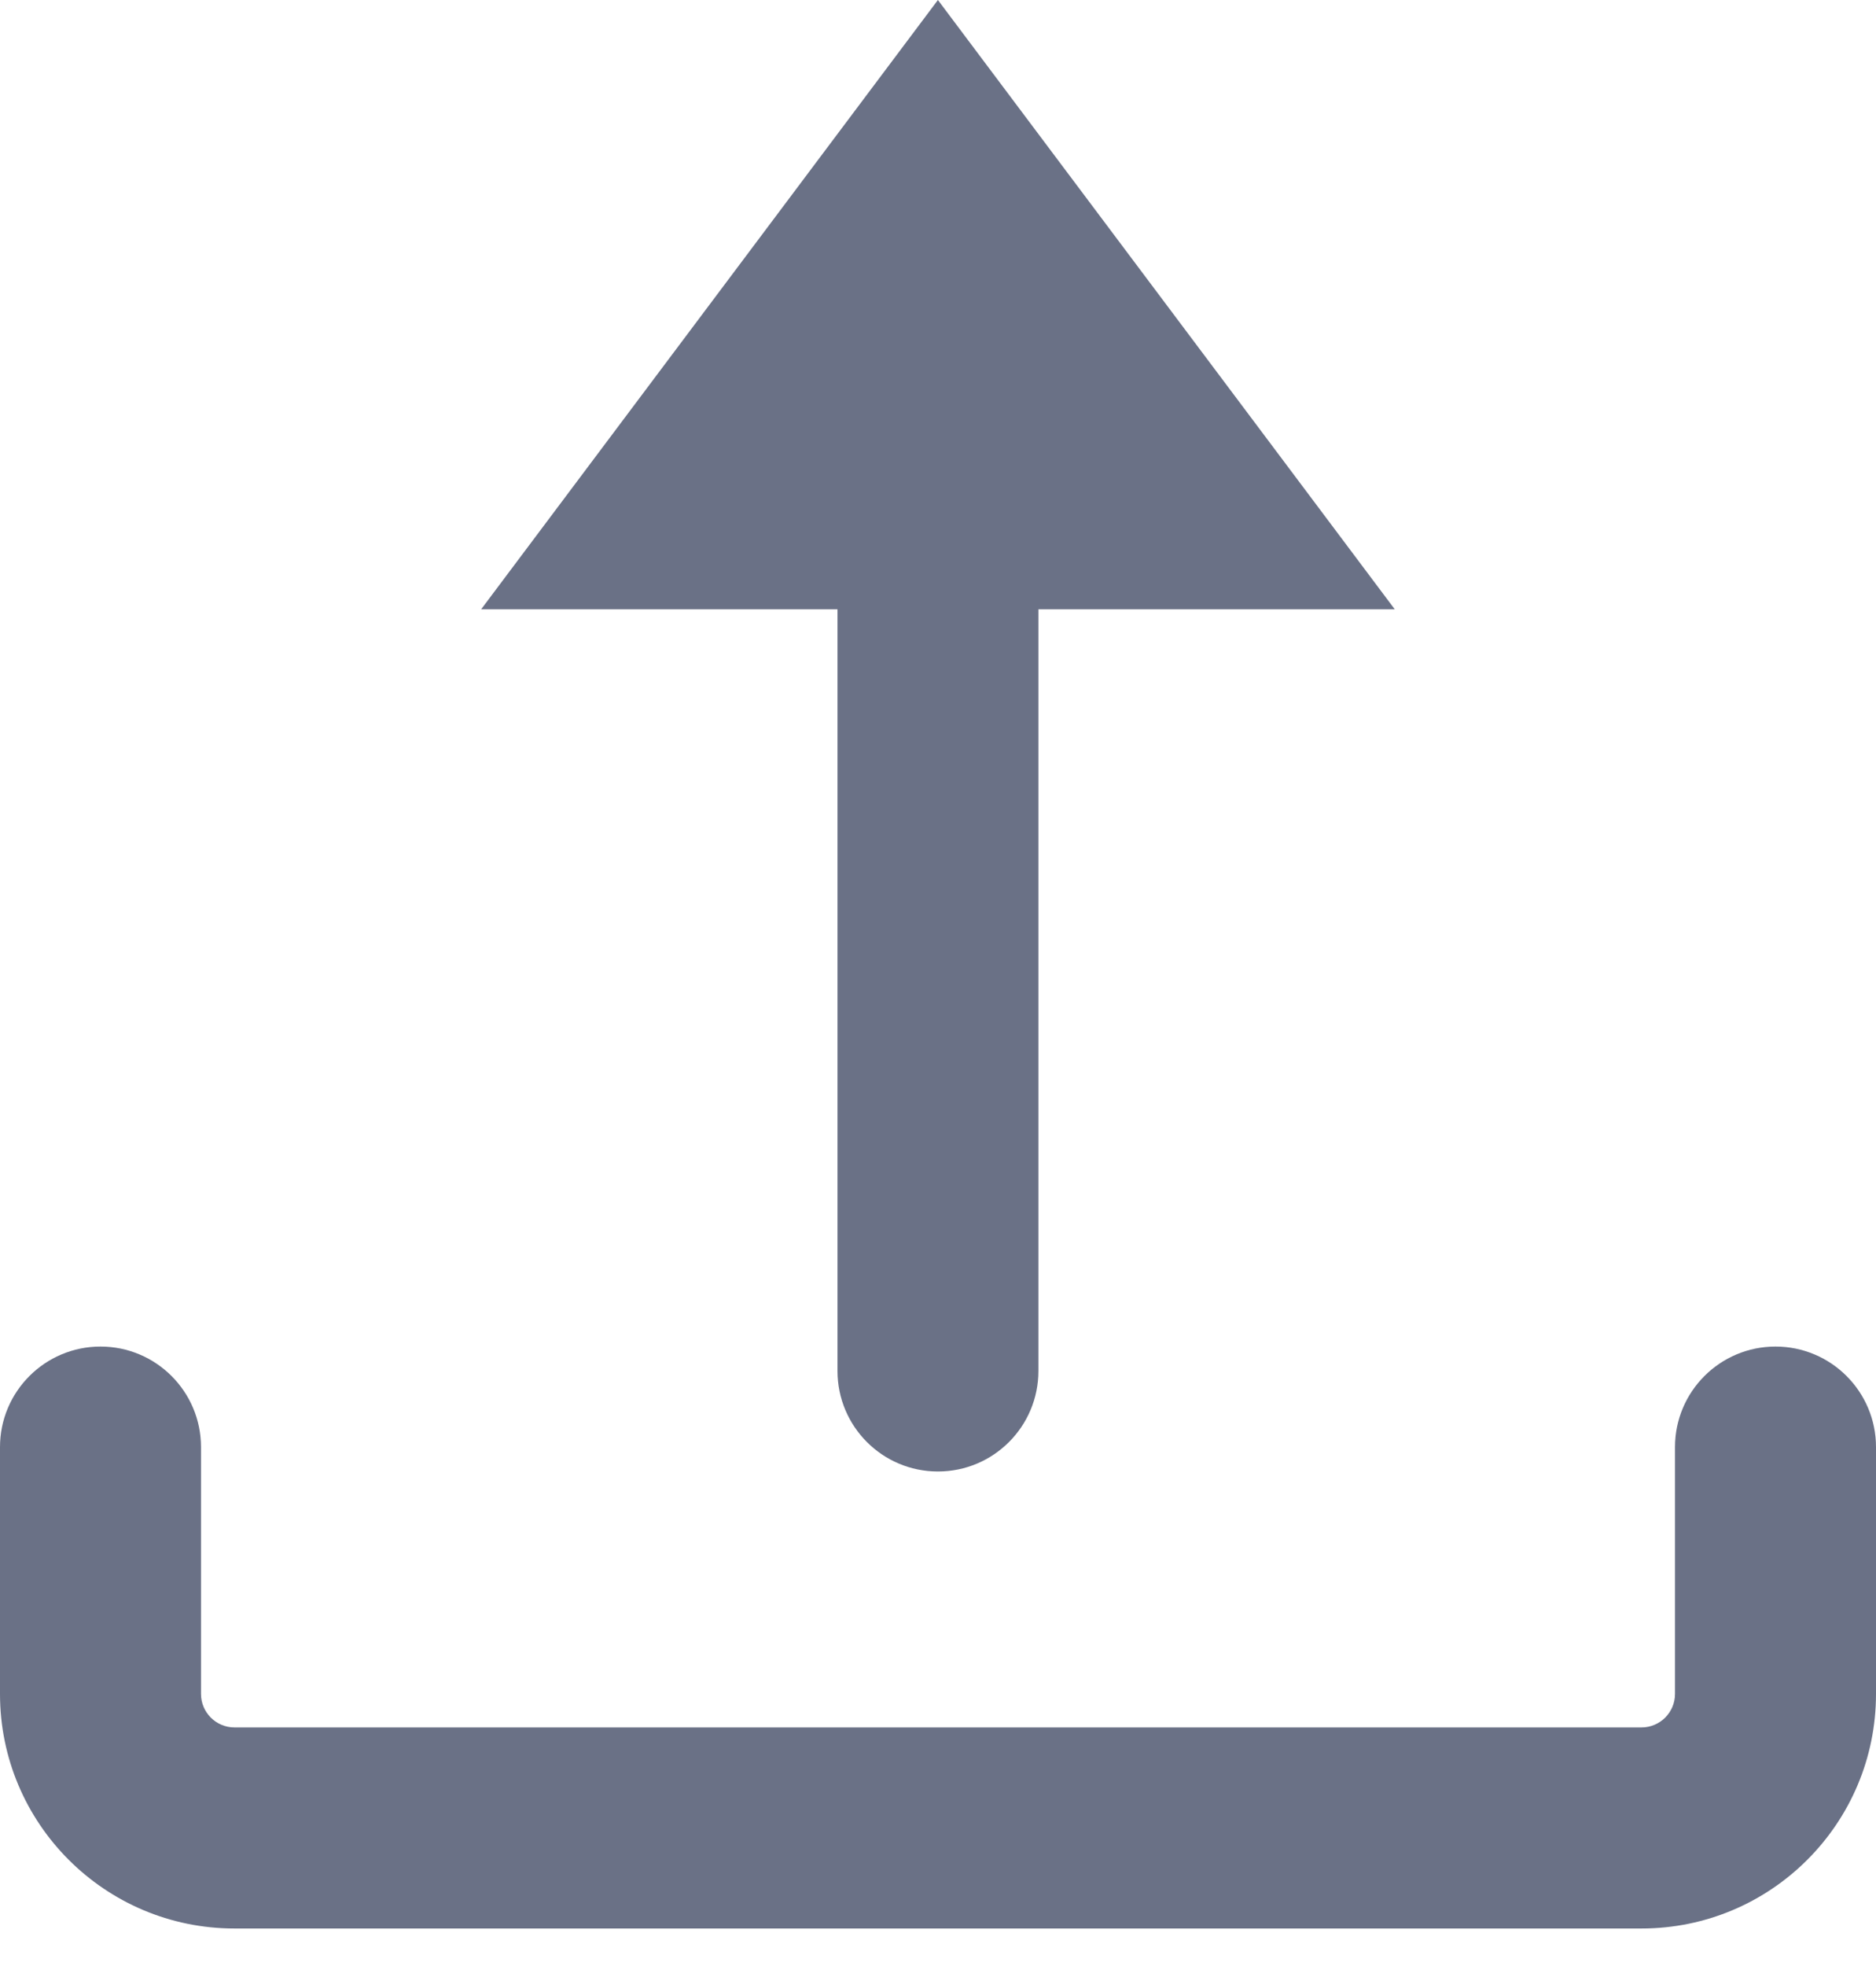<svg width="21" height="22" viewBox="0 0 21 22" fill="none" xmlns="http://www.w3.org/2000/svg">
<path fill-rule="evenodd" clip-rule="evenodd" d="M10.499 0L15.613 6.818H11.624V15.341C11.624 15.962 11.121 16.466 10.499 16.466C9.878 16.466 9.375 15.962 9.375 15.341V6.818H5.386L10.499 0ZM2.25 16.193C2.25 15.572 1.746 15.068 1.125 15.068C0.504 15.068 0 15.572 0 16.193V18.955C0 20.404 1.175 21.58 2.625 21.58H18.375C19.825 21.58 21 20.404 21 18.955V16.193C21 15.572 20.496 15.068 19.875 15.068C19.254 15.068 18.75 15.572 18.75 16.193V18.955C18.75 19.162 18.582 19.33 18.375 19.33H2.625C2.418 19.33 2.25 19.162 2.25 18.955V16.193Z" fill="#6A7186"/>
</svg>

